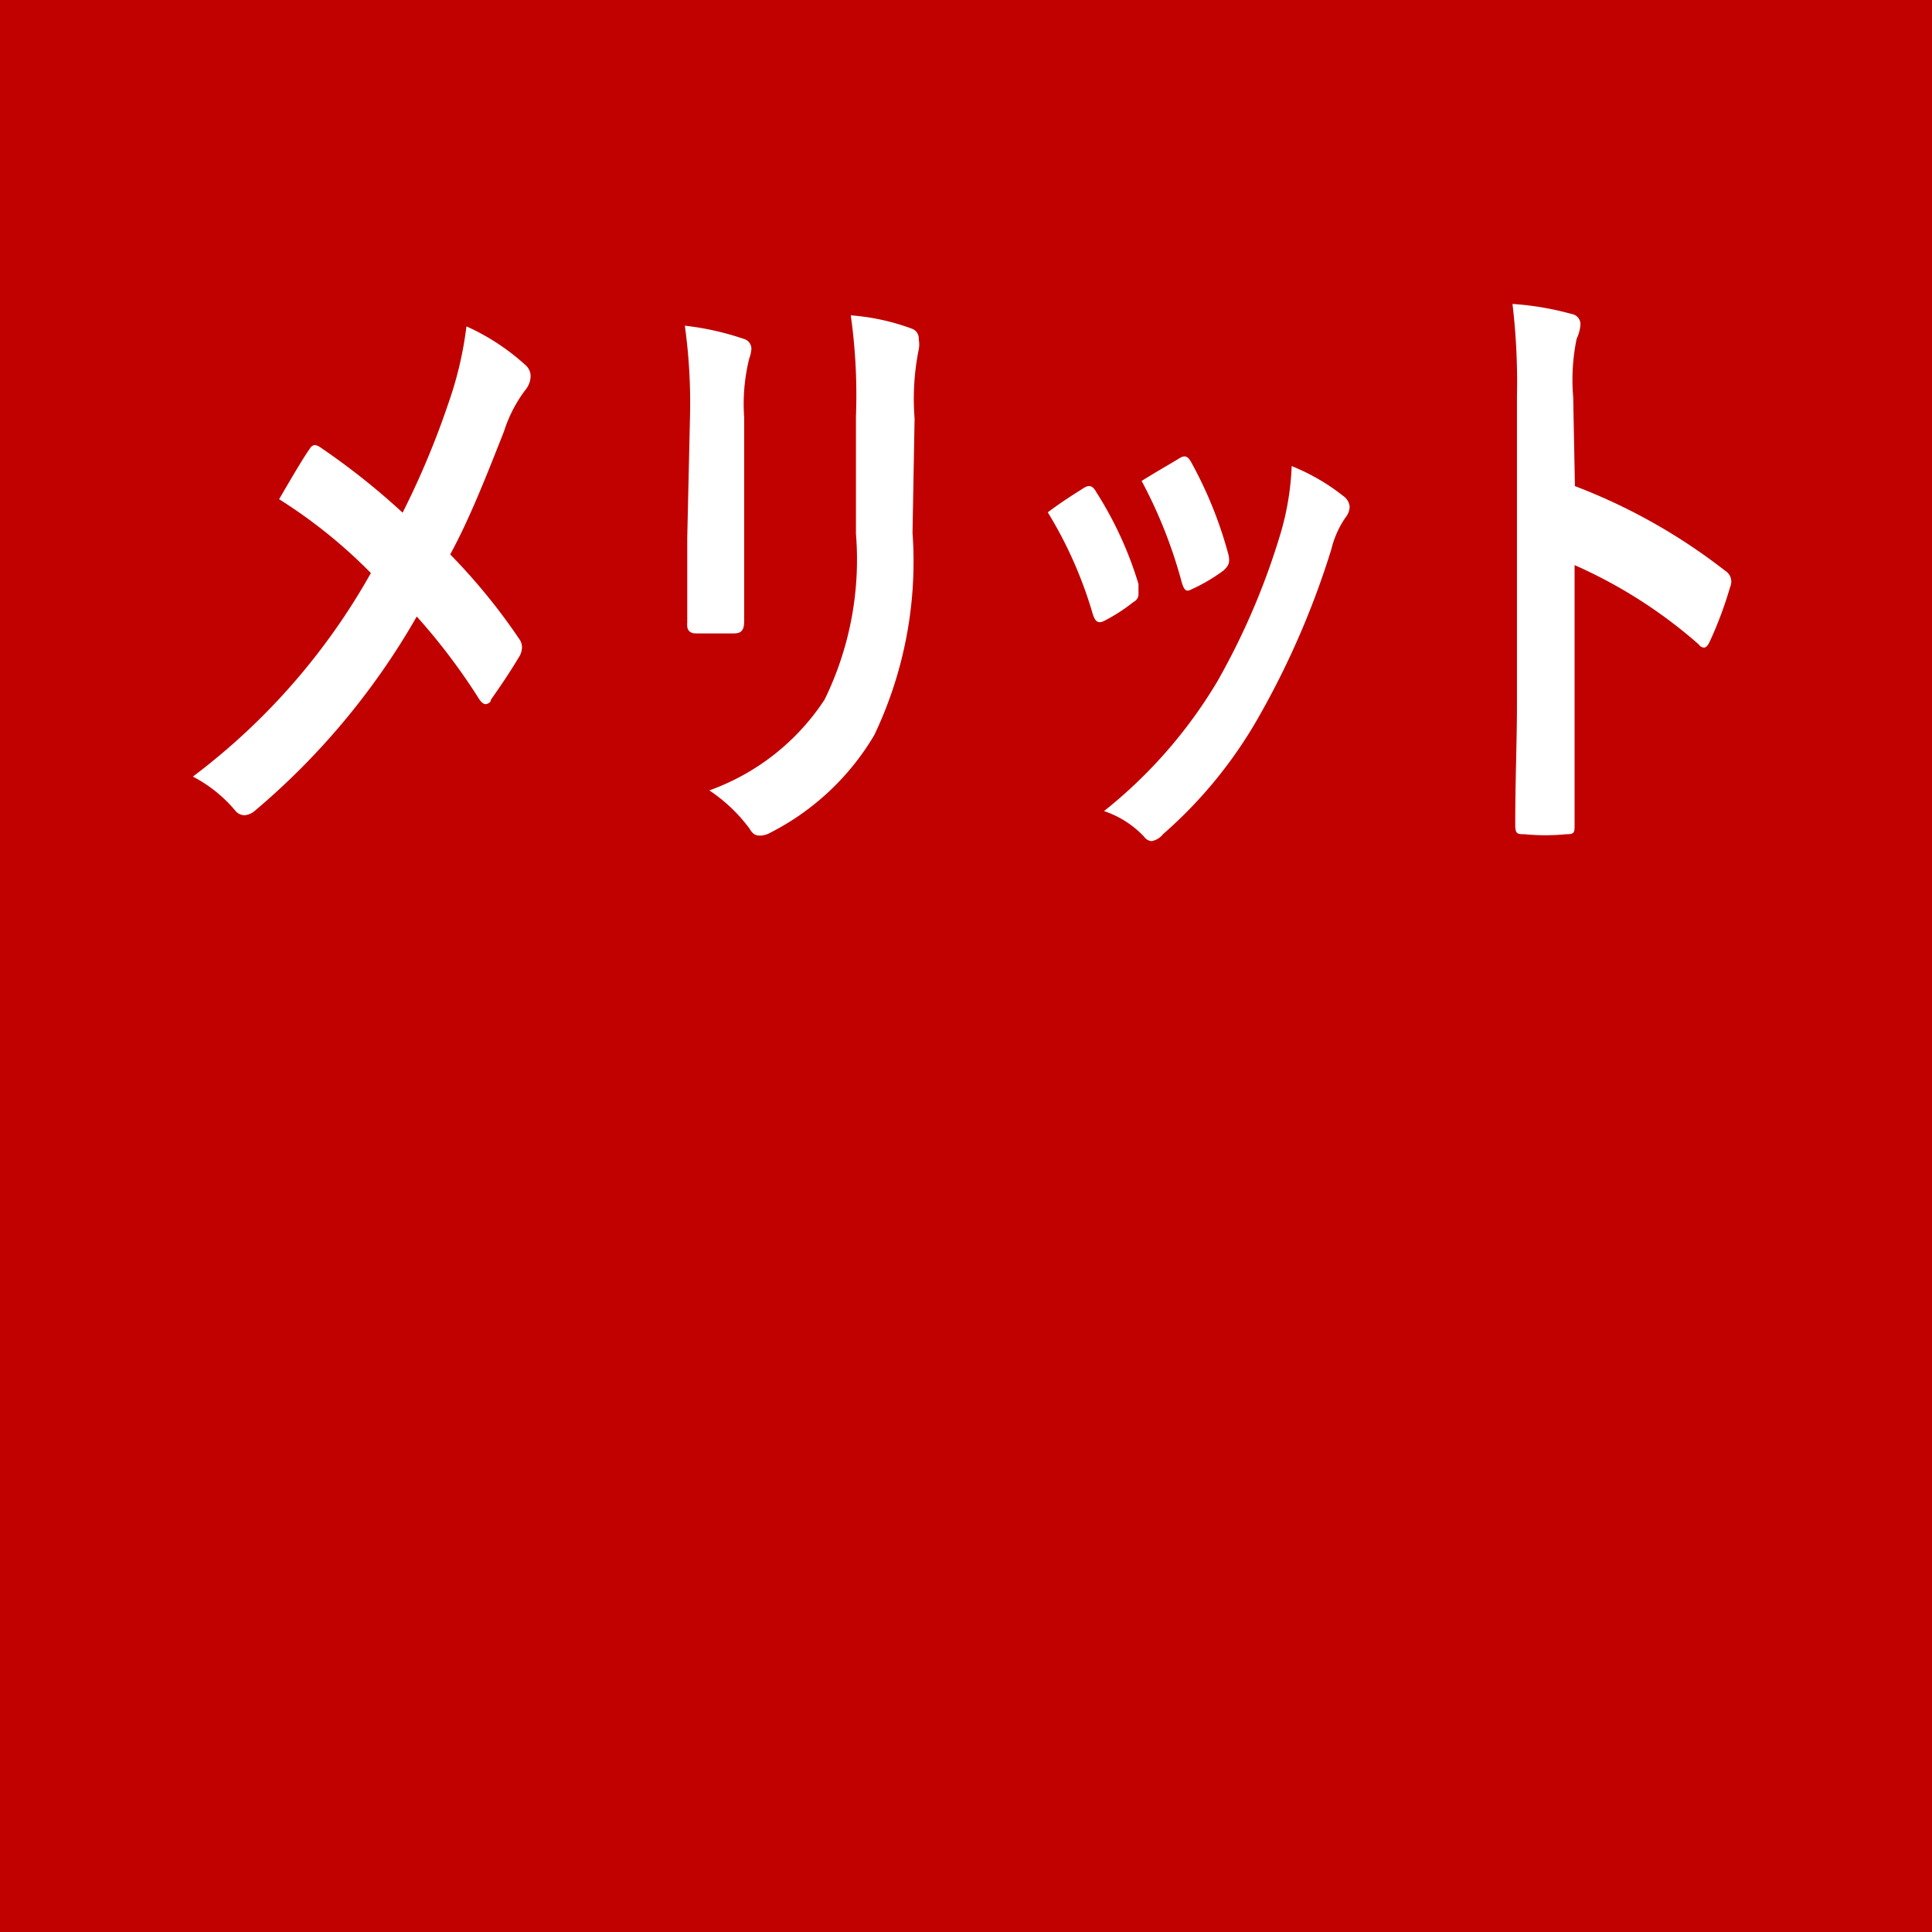 <svg xmlns="http://www.w3.org/2000/svg" viewBox="0 0 56 56"><defs><style>.cls-1{fill:#c10000;}.cls-2{fill:#fff;}</style></defs><title>merit</title><g><g><rect class="cls-1" width="56" height="56"/></g><g><path class="cls-2" d="M13,11.68a10.55,10.55,0,0,0,.52-2.22,6.47,6.47,0,0,1,1.72,1.13.42.42,0,0,1,.14.31.64.64,0,0,1-.15.4,4,4,0,0,0-.62,1.2c-.52,1.32-1,2.54-1.56,3.57a17.59,17.59,0,0,1,2,2.45.41.41,0,0,1,.08.25.56.56,0,0,1-.06.23c-.28.47-.55.87-.84,1.28,0,.09-.11.13-.16.13s-.13-.06-.19-.16a17.89,17.89,0,0,0-1.8-2.38,21,21,0,0,1-4.68,5.62.53.53,0,0,1-.31.14.35.35,0,0,1-.26-.12,4,4,0,0,0-1.24-1,19,19,0,0,0,5.16-5.9,14.74,14.74,0,0,0-2.66-2.14c.39-.67.72-1.23.9-1.48a.18.18,0,0,1,.14-.09.37.37,0,0,1,.16.07,20.58,20.58,0,0,1,2.38,1.89A24.35,24.35,0,0,0,13,11.68Z"/><path class="cls-2" d="M20,12.07a16.18,16.18,0,0,0-.15-2.63,8.09,8.09,0,0,1,1.7.38.3.3,0,0,1,.23.29.88.88,0,0,1-.06.27,5.45,5.45,0,0,0-.15,1.71v3.64c0,.93,0,1.64,0,2.27,0,.27-.08.36-.3.36H20.18c-.19,0-.28-.09-.26-.31,0-.63,0-1.67,0-2.45Zm6.45,3.37a11.69,11.69,0,0,1-1.11,5.87,7.41,7.41,0,0,1-3,2.82.64.64,0,0,1-.29.09c-.11,0-.21,0-.33-.21a4.69,4.69,0,0,0-1.16-1.1,6.69,6.69,0,0,0,3.34-2.63,9.23,9.23,0,0,0,.91-4.81v-3.4a16.55,16.55,0,0,0-.15-2.93,6.52,6.52,0,0,1,1.78.39.3.3,0,0,1,.19.31.74.74,0,0,1,0,.29,7.22,7.22,0,0,0-.12,2Z"/><path class="cls-2" d="M31.42,14.14c.15-.09.25-.07.36.13A10.66,10.66,0,0,1,33,16.93c0,.13,0,.2,0,.27s0,.17-.16.26A5.06,5.06,0,0,1,32,18c-.19.09-.27,0-.34-.25a12.08,12.08,0,0,0-1.29-2.9C30.81,14.52,31.14,14.32,31.42,14.14Zm7.52.24a.42.42,0,0,1,.18.3A.51.51,0,0,1,39,15a2.77,2.77,0,0,0-.41.92,24.32,24.32,0,0,1-2.06,4.78,13.05,13.05,0,0,1-2.82,3.48.54.54,0,0,1-.33.2.29.29,0,0,1-.22-.13A2.81,2.81,0,0,0,32,23.51a13.86,13.86,0,0,0,3.28-3.75,20.62,20.62,0,0,0,1.85-4.34,7.94,7.94,0,0,0,.31-1.91A6,6,0,0,1,38.94,14.38Zm-4.75-1.1c.15-.09.24-.07.35.14a11.93,11.93,0,0,1,1.06,2.63c.07.27,0,.36-.14.49a5.07,5.07,0,0,1-.94.55c-.15.08-.21,0-.28-.26a13.72,13.72,0,0,0-1.15-2.89C33.64,13.6,34,13.4,34.19,13.28Z"/><path class="cls-2" d="M45.65,14.09A16.81,16.81,0,0,1,50,16.54a.37.37,0,0,1,.15.47,11.29,11.29,0,0,1-.58,1.56c-.06.13-.11.2-.18.2a.19.19,0,0,1-.15-.09,14,14,0,0,0-3.6-2.3v4c0,1.17,0,2.24,0,3.53,0,.22,0,.27-.24.27a6.22,6.22,0,0,1-1.22,0c-.19,0-.26,0-.26-.27,0-1.33.05-2.39.05-3.54V11.48a19.18,19.18,0,0,0-.13-2.67,8.5,8.5,0,0,1,1.71.29.3.3,0,0,1,.26.31,1.14,1.14,0,0,1-.11.41,5.86,5.86,0,0,0-.1,1.69Z"/></g></g></svg>